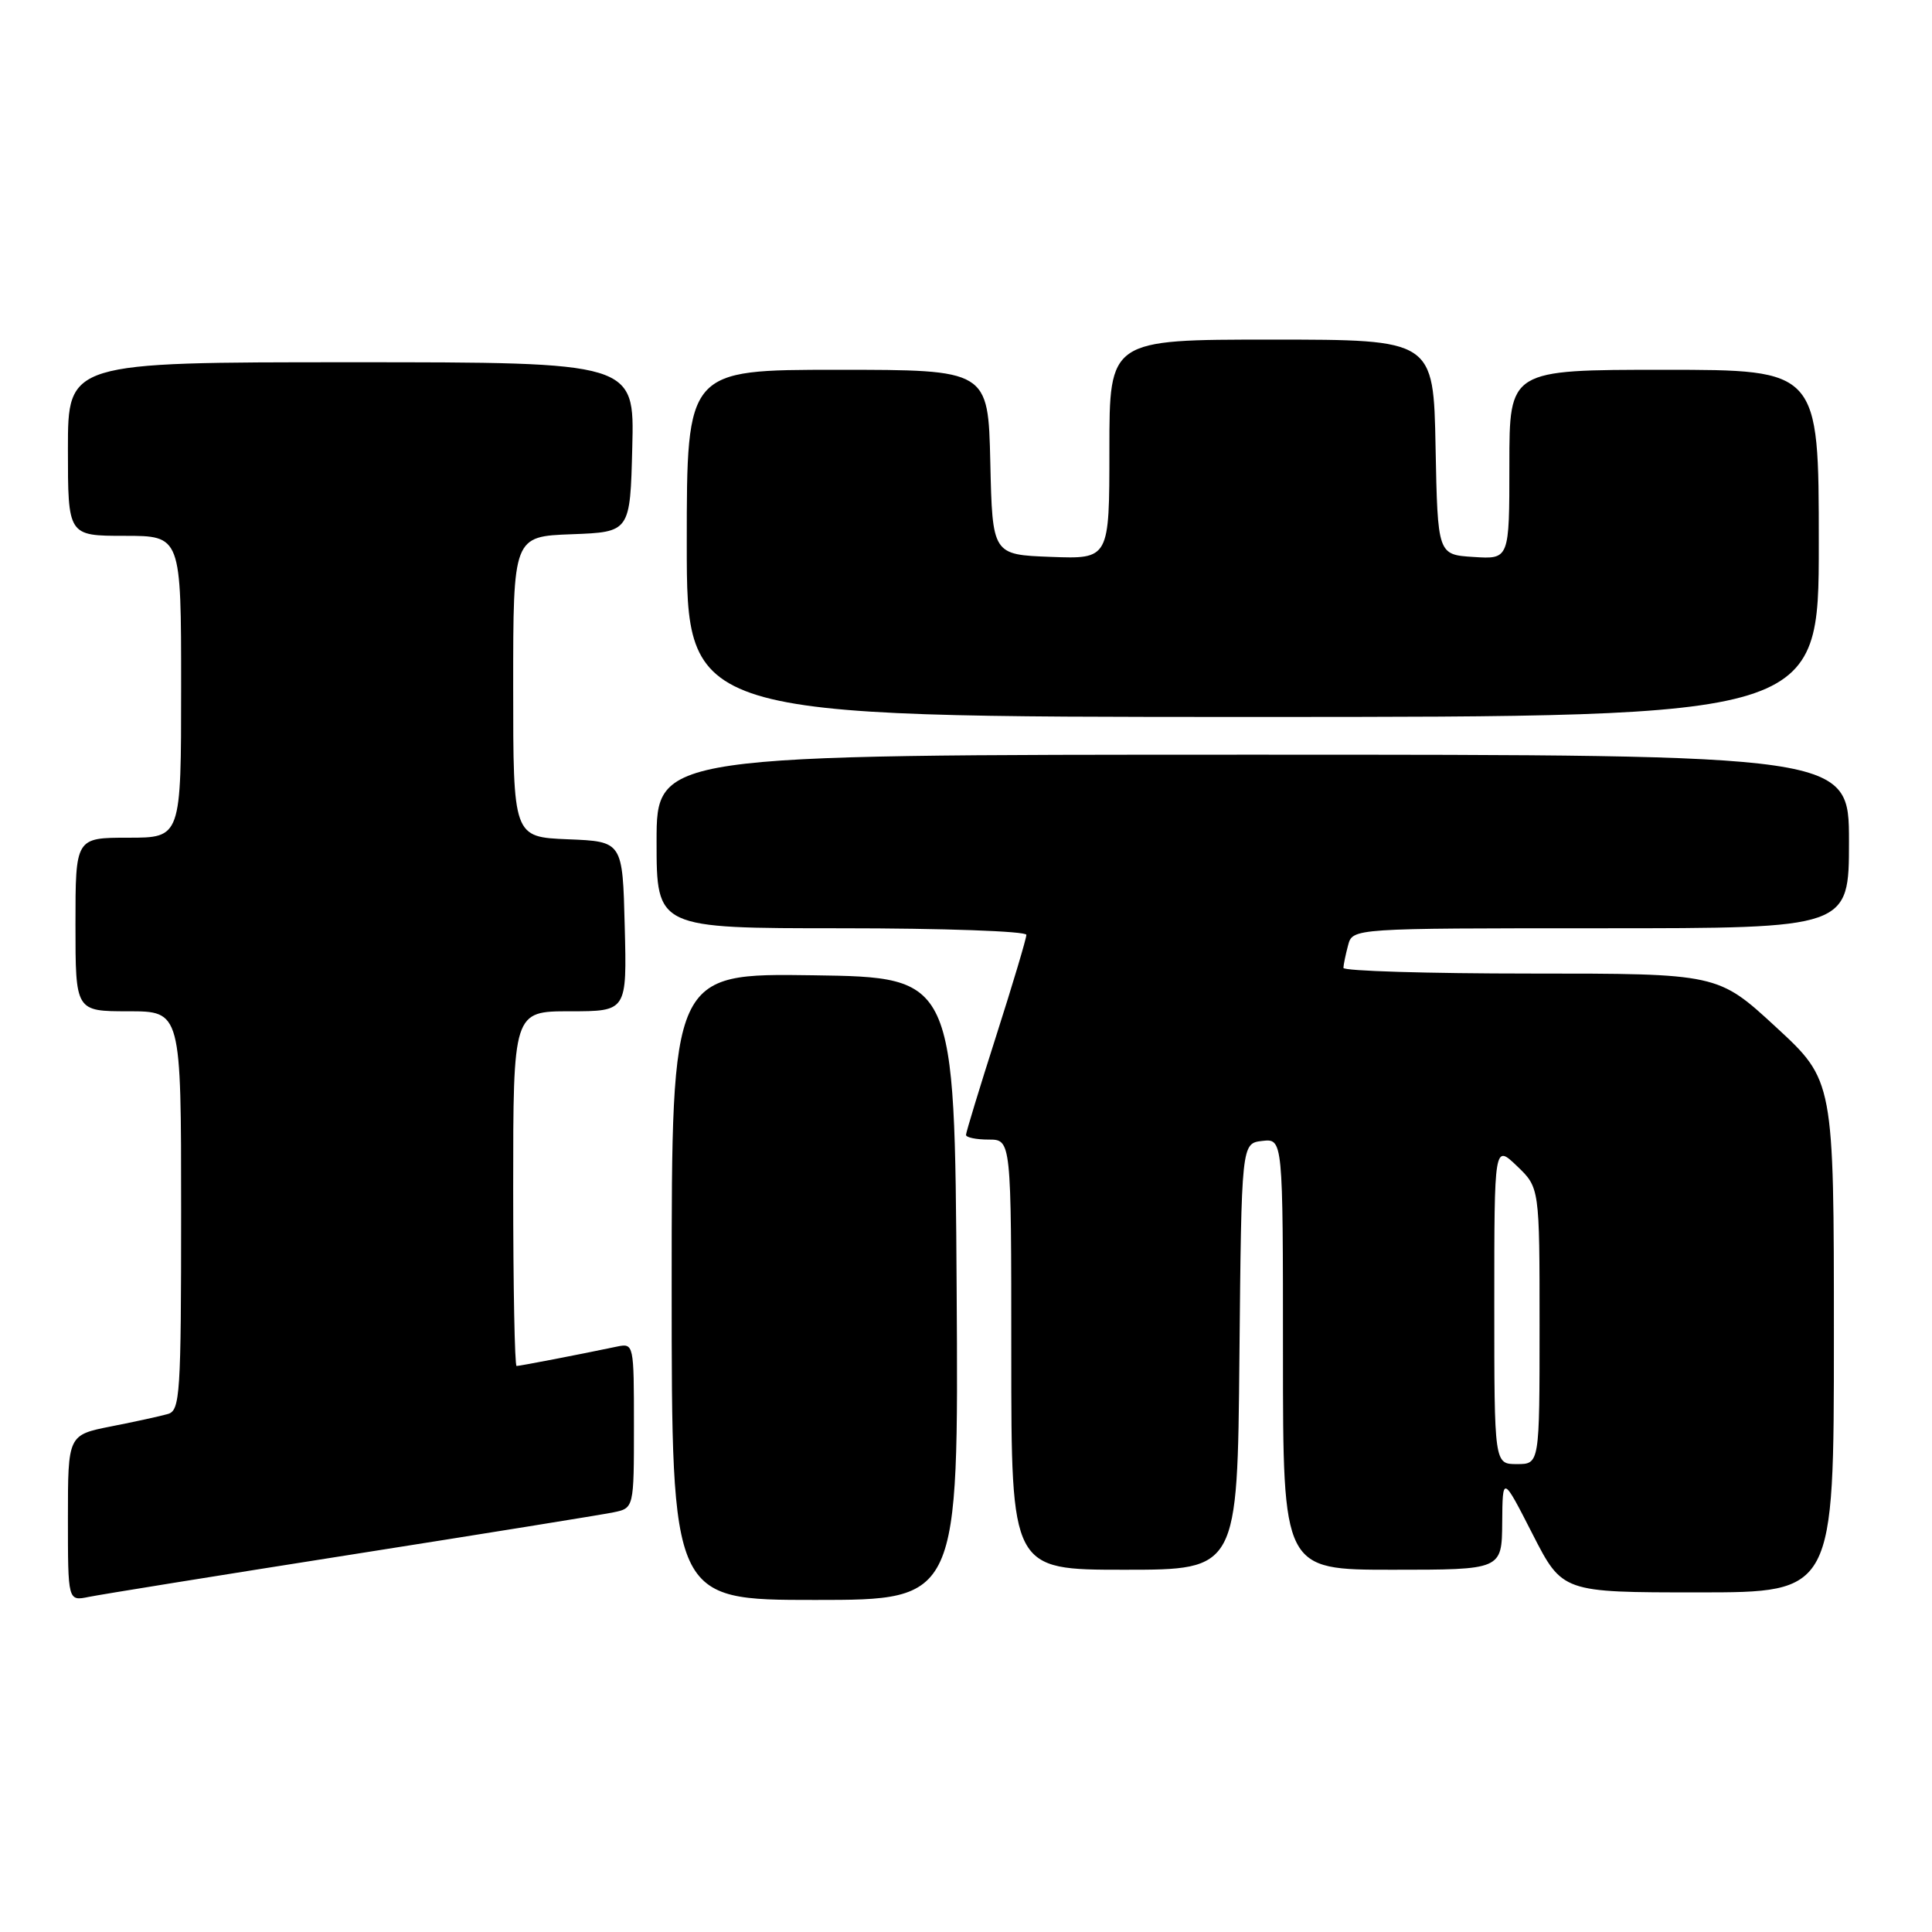 <?xml version="1.0" encoding="UTF-8" standalone="no"?>
<!DOCTYPE svg PUBLIC "-//W3C//DTD SVG 1.1//EN" "http://www.w3.org/Graphics/SVG/1.1/DTD/svg11.dtd" >
<svg xmlns="http://www.w3.org/2000/svg" xmlns:xlink="http://www.w3.org/1999/xlink" version="1.1" viewBox="0 0 256 256">
 <g >
 <path fill="currentColor"
d=" M 46.50 206.00 C 64.10 203.23 79.74 200.71 81.25 200.40 C 84.00 199.84 84.00 199.84 84.00 188.90 C 84.00 178.08 83.98 177.97 81.75 178.43 C 76.96 179.44 68.88 181.00 68.45 181.00 C 68.20 181.00 68.00 170.43 68.00 157.50 C 68.00 134.00 68.00 134.00 75.53 134.00 C 83.07 134.00 83.07 134.00 82.78 122.75 C 82.50 111.50 82.50 111.50 75.25 111.21 C 68.00 110.91 68.00 110.91 68.00 91.00 C 68.00 71.08 68.00 71.08 75.75 70.79 C 83.50 70.50 83.50 70.50 83.78 59.25 C 84.07 48.00 84.07 48.00 46.53 48.00 C 9.00 48.00 9.00 48.00 9.00 59.50 C 9.00 71.00 9.00 71.00 16.50 71.00 C 24.00 71.00 24.00 71.00 24.00 91.00 C 24.00 111.00 24.00 111.00 17.00 111.00 C 10.00 111.00 10.00 111.00 10.00 122.50 C 10.00 134.00 10.00 134.00 17.00 134.00 C 24.00 134.00 24.00 134.00 24.00 160.43 C 24.00 184.75 23.86 186.91 22.25 187.36 C 21.29 187.64 17.91 188.38 14.75 189.00 C 9.00 190.14 9.00 190.14 9.00 201.15 C 9.00 212.16 9.00 212.16 11.75 211.60 C 13.26 211.29 28.90 208.77 46.50 206.00 Z  M 126.76 170.75 C 126.50 129.50 126.50 129.50 107.75 129.23 C 89.00 128.96 89.00 128.96 89.00 170.48 C 89.00 212.00 89.00 212.00 108.01 212.00 C 127.02 212.00 127.02 212.00 126.76 170.75 Z  M 243.00 177.08 C 243.00 143.17 243.00 143.17 235.31 136.08 C 227.63 129.00 227.63 129.00 202.81 129.00 C 189.17 129.00 178.01 128.66 178.01 128.25 C 178.02 127.84 178.30 126.49 178.63 125.25 C 179.23 123.00 179.23 123.00 212.12 123.00 C 245.00 123.00 245.00 123.00 245.00 111.50 C 245.00 100.00 245.00 100.00 166.00 100.00 C 87.00 100.00 87.00 100.00 87.00 111.50 C 87.00 123.00 87.00 123.00 111.50 123.00 C 124.97 123.00 136.00 123.39 136.00 123.87 C 136.00 124.35 134.20 130.38 132.00 137.26 C 129.80 144.14 128.00 150.05 128.00 150.38 C 128.00 150.72 129.35 151.00 131.00 151.00 C 134.00 151.00 134.00 151.00 134.00 179.50 C 134.00 208.00 134.00 208.00 148.98 208.00 C 163.97 208.00 163.97 208.00 164.23 179.75 C 164.50 151.50 164.50 151.50 167.25 151.18 C 170.00 150.87 170.00 150.87 170.00 179.43 C 170.00 208.00 170.00 208.00 184.50 208.00 C 199.00 208.00 199.00 208.00 199.05 201.75 C 199.10 195.50 199.10 195.50 203.06 203.25 C 207.02 211.00 207.02 211.00 225.01 211.00 C 243.00 211.00 243.00 211.00 243.00 177.08 Z  M 241.00 72.00 C 241.00 49.00 241.00 49.00 220.50 49.00 C 200.00 49.00 200.00 49.00 200.00 61.55 C 200.00 74.11 200.00 74.11 195.25 73.80 C 190.50 73.50 190.50 73.50 190.22 59.25 C 189.95 45.00 189.95 45.00 168.47 45.00 C 147.00 45.00 147.00 45.00 147.00 59.54 C 147.00 74.08 147.00 74.08 139.25 73.79 C 131.50 73.50 131.50 73.50 131.22 61.25 C 130.94 49.00 130.94 49.00 110.97 49.00 C 91.00 49.00 91.00 49.00 91.00 72.00 C 91.00 95.00 91.00 95.00 166.00 95.00 C 241.00 95.00 241.00 95.00 241.00 72.00 Z  M 198.00 172.81 C 198.00 151.63 198.00 151.63 201.00 154.50 C 204.00 157.37 204.00 157.37 204.00 175.69 C 204.00 194.00 204.00 194.00 201.00 194.00 C 198.00 194.00 198.00 194.00 198.00 172.81 Z "/>
</g>
</svg>
